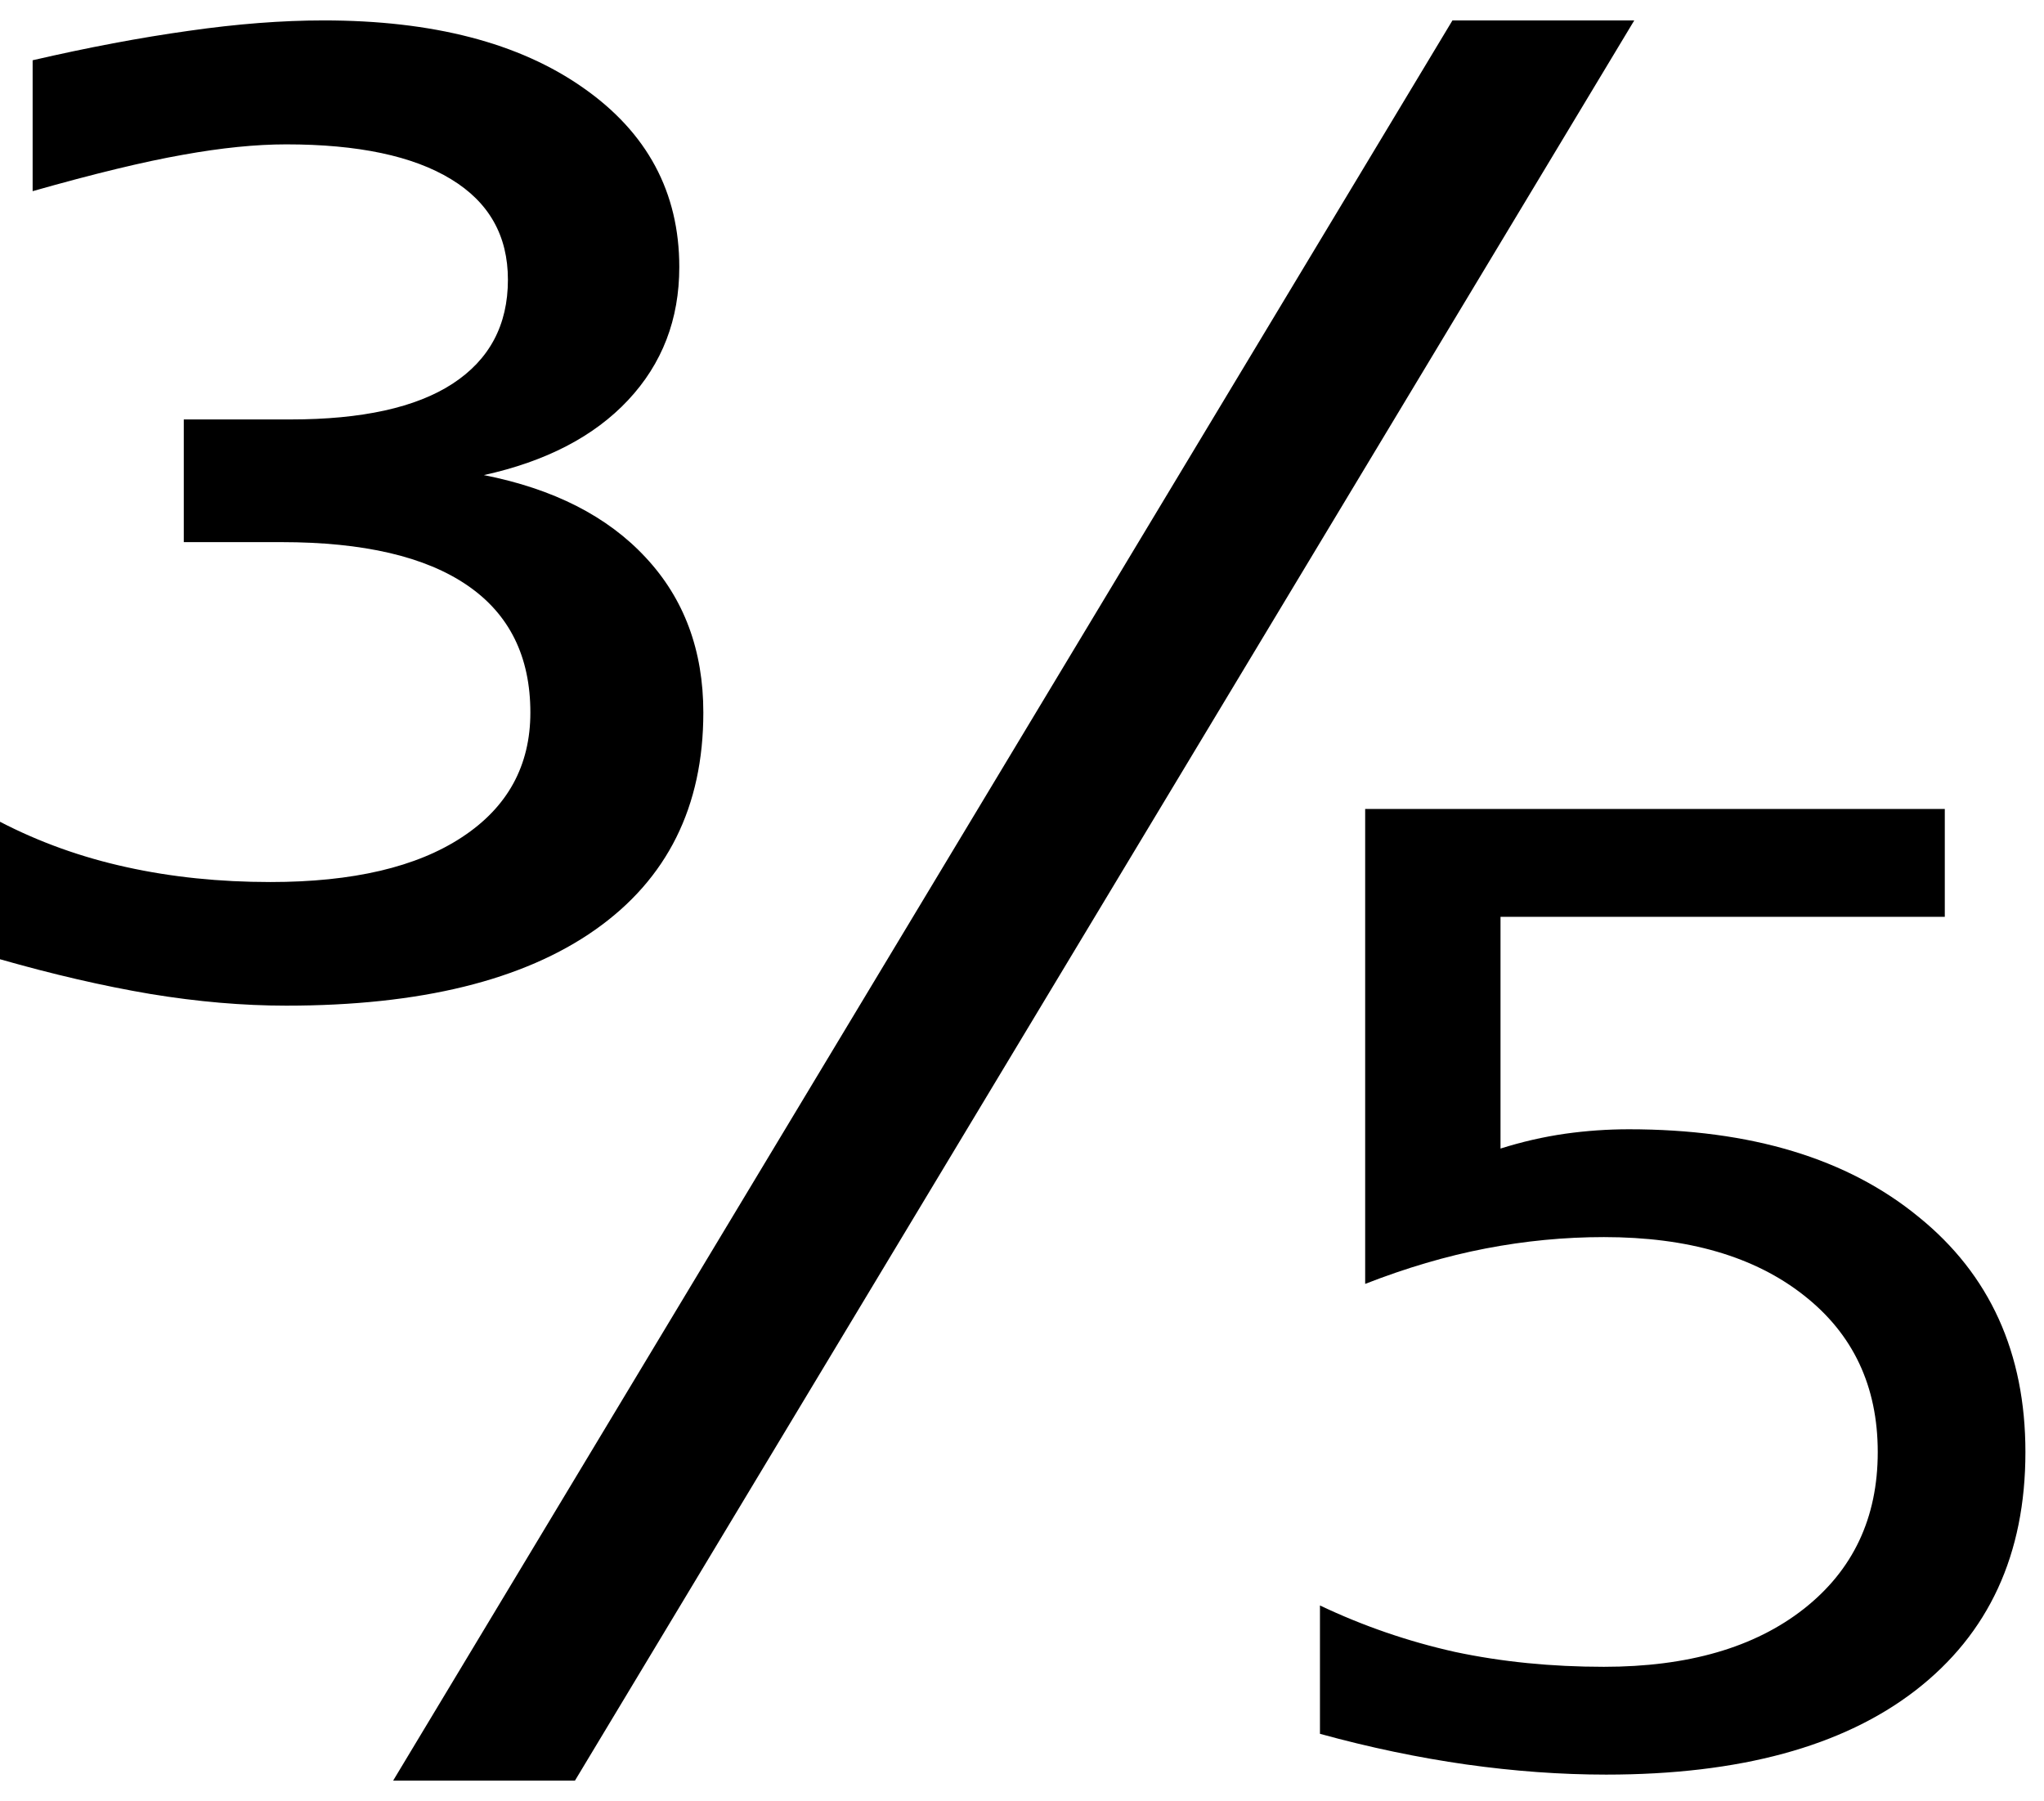 <?xml version="1.0" encoding="UTF-8" standalone="no"?>
<!-- Created with Inkscape (http://www.inkscape.org/) -->

<svg
   xmlns:dc="http://purl.org/dc/elements/1.1/"
   xmlns:cc="http://creativecommons.org/ns#"
   xmlns:rdf="http://www.w3.org/1999/02/22-rdf-syntax-ns#"
   xmlns:svg="http://www.w3.org/2000/svg"
   xmlns="http://www.w3.org/2000/svg"
   xmlns:inkscape="http://www.inkscape.org/namespaces/inkscape"
   version="1.1"
   width="126.25"
   height="111.25"
   id="svg2"
   xml:space="preserve"><defs
     id="defs6" /><g
     transform="matrix(1.25,0,0,-1.25,0,111.25)"
     id="g10"><g
       transform="scale(0.1,0.1)"
       id="g12"><path
         d="m 239.102,655.219 c 34.449,-6.797 61.128,-20.391 80,-40.778 18.949,-20.32 28.437,-45.863 28.437,-76.57 0,-46.48 -17.809,-82.262 -53.437,-107.34 -35.551,-25 -86.403,-37.5 -152.653,-37.5 -21.371,0 -43.75,1.918 -67.187,5.778 C 50.898,402.762 26.129,408.5 -0.121,416 l 0,67.969 C 19.34,473.852 40.23,466.352 62.539,461.469 c 22.262,-4.918 45.981,-7.348 71.09,-7.348 40.711,0 72.269,7.391 94.691,22.188 22.5,14.769 33.75,35.312 33.75,61.562 0,27.699 -10.39,48.641 -31.09,62.82 -20.75,14.258 -51.371,21.399 -91.878,21.399 l -48.282,0 0,60.629 52.809,0 c 35.199,0 61.883,5.859 80,17.652 18.211,11.879 27.351,28.988 27.351,51.41 0,21.758 -9.378,38.321 -28.128,49.688 -18.75,11.441 -45.903,17.191 -81.403,17.191 -15,0 -32.039,-1.719 -51.097,-5.16 -19.062,-3.359 -43.832,-9.34 -74.223,-17.969 l 0,64.688 c 27.391,6.332 53.051,11.172 77.031,14.531 23.949,3.441 46.18,5.16 66.719,5.16 53.949,0 96.723,-11.101 128.281,-33.289 31.641,-22.101 47.5,-51.641 47.5,-88.59 0,-25.859 -8.43,-47.769 -25.308,-65.781 -16.801,-17.93 -40.551,-30.27 -71.25,-37.031 z m 478.597,224.691 89.84,0 -523.437,-869.851 -89.84,0 523.437,869.851 z m -43.129,-389.691 286.41,0 0,-53.278 -219.531,0 0,-114.531 c 10.5,3.32 21.172,5.781 32.031,7.34 10.391,1.449 20.86,2.191 31.399,2.191 60.32,0 108.012,-14.461 143.133,-43.281 35.187,-28.441 52.808,-67.191 52.808,-116.25 0,-50.551 -18.121,-89.808 -54.371,-117.82 -35.937,-27.73 -86.879,-41.559 -152.82,-41.559 -22.418,0 -45.43,1.68 -69.059,5 -23.55,3.359 -47.66,8.359 -72.34,15.16 l 0,63.43 c 21.25,-10.109 43.469,-17.77 66.719,-22.961 23.199,-4.93 47.731,-7.352 73.59,-7.352 41.563,0 74.449,9.531 98.75,28.602 24.371,19.141 36.563,45 36.563,77.5 0,32.57 -12.192,58.43 -36.563,77.5 -24.301,19.141 -57.187,28.75 -98.75,28.75 -19.488,0 -38.988,-1.879 -58.437,-5.629 -19.493,-3.75 -39.332,-9.609 -59.532,-17.5 l 0,234.688 z"
         inkscape:connector-curvature="0"
         id="path14"
         style="fill:#000000;fill-opacity:1;fill-rule:nonzero;stroke:none" /></g></g></svg>